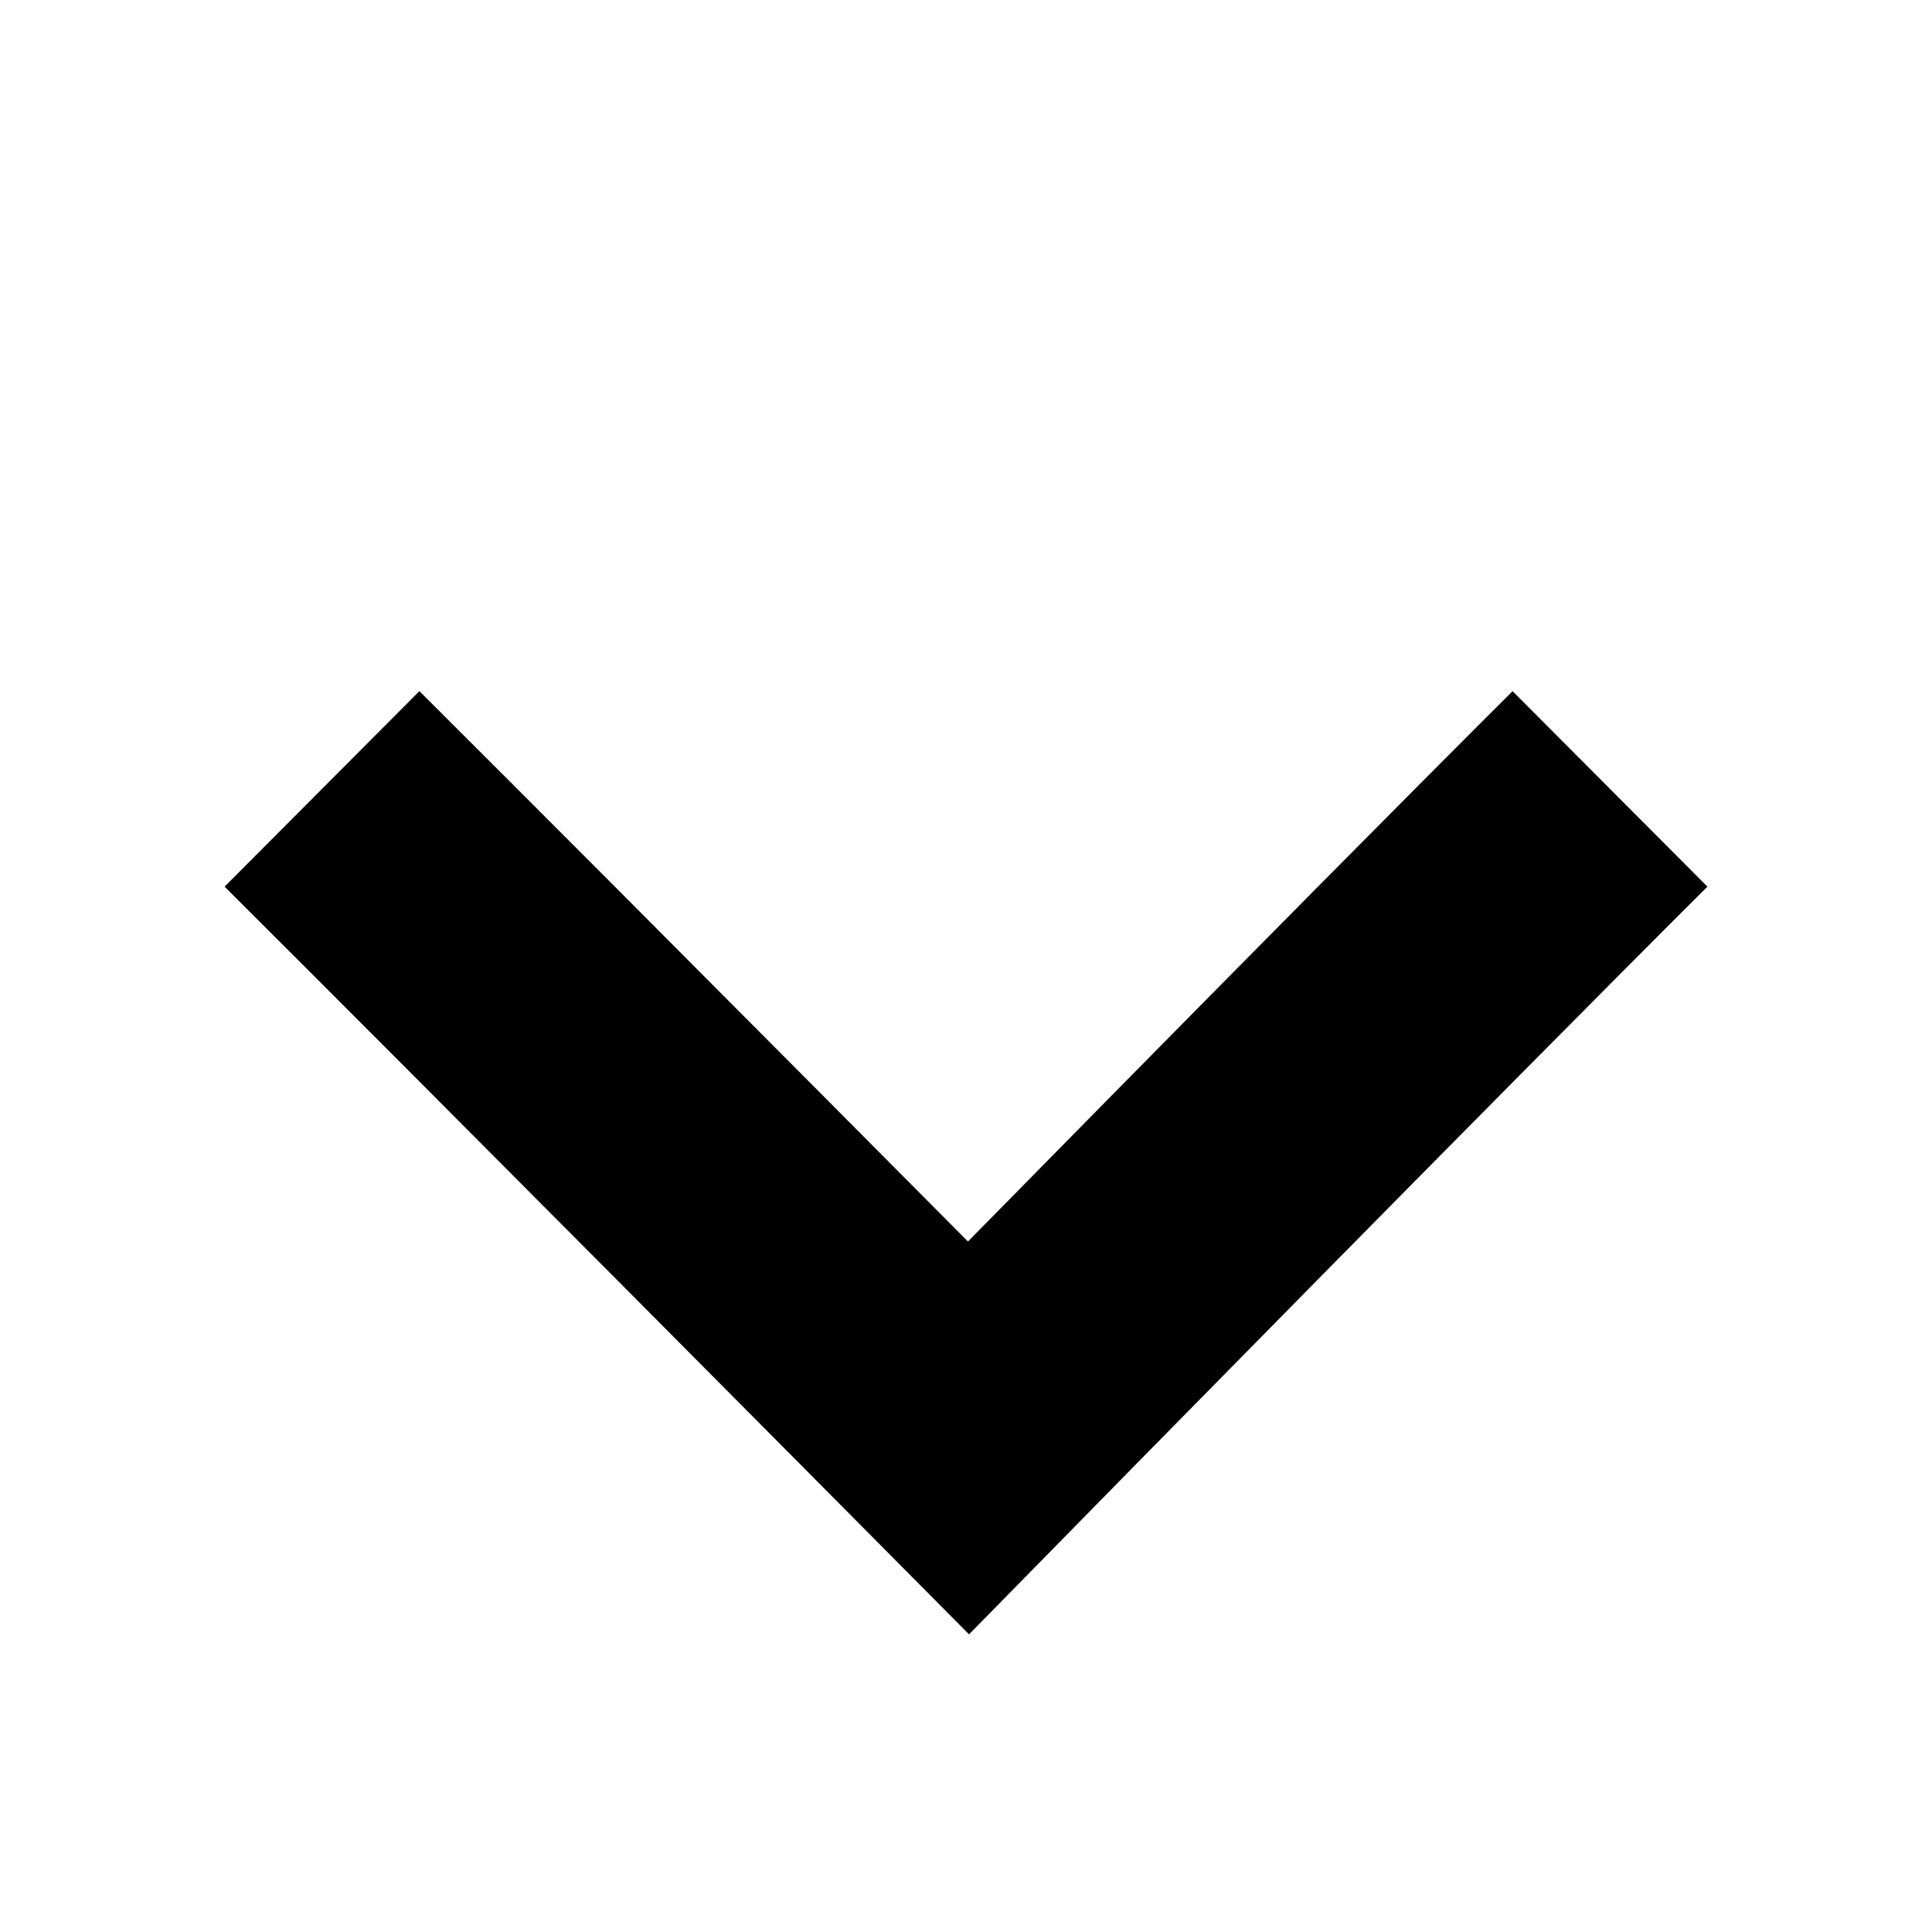 <svg width="21" height="21" viewBox="0 0 21 21" fill="none" xmlns="http://www.w3.org/2000/svg">
<path d="M3.5 8.575C5.869 10.935 10.527 15.629 10.527 15.629C10.527 15.629 15.149 10.918 17.5 8.575" stroke="currentColor" stroke-width="3"/>
</svg>
